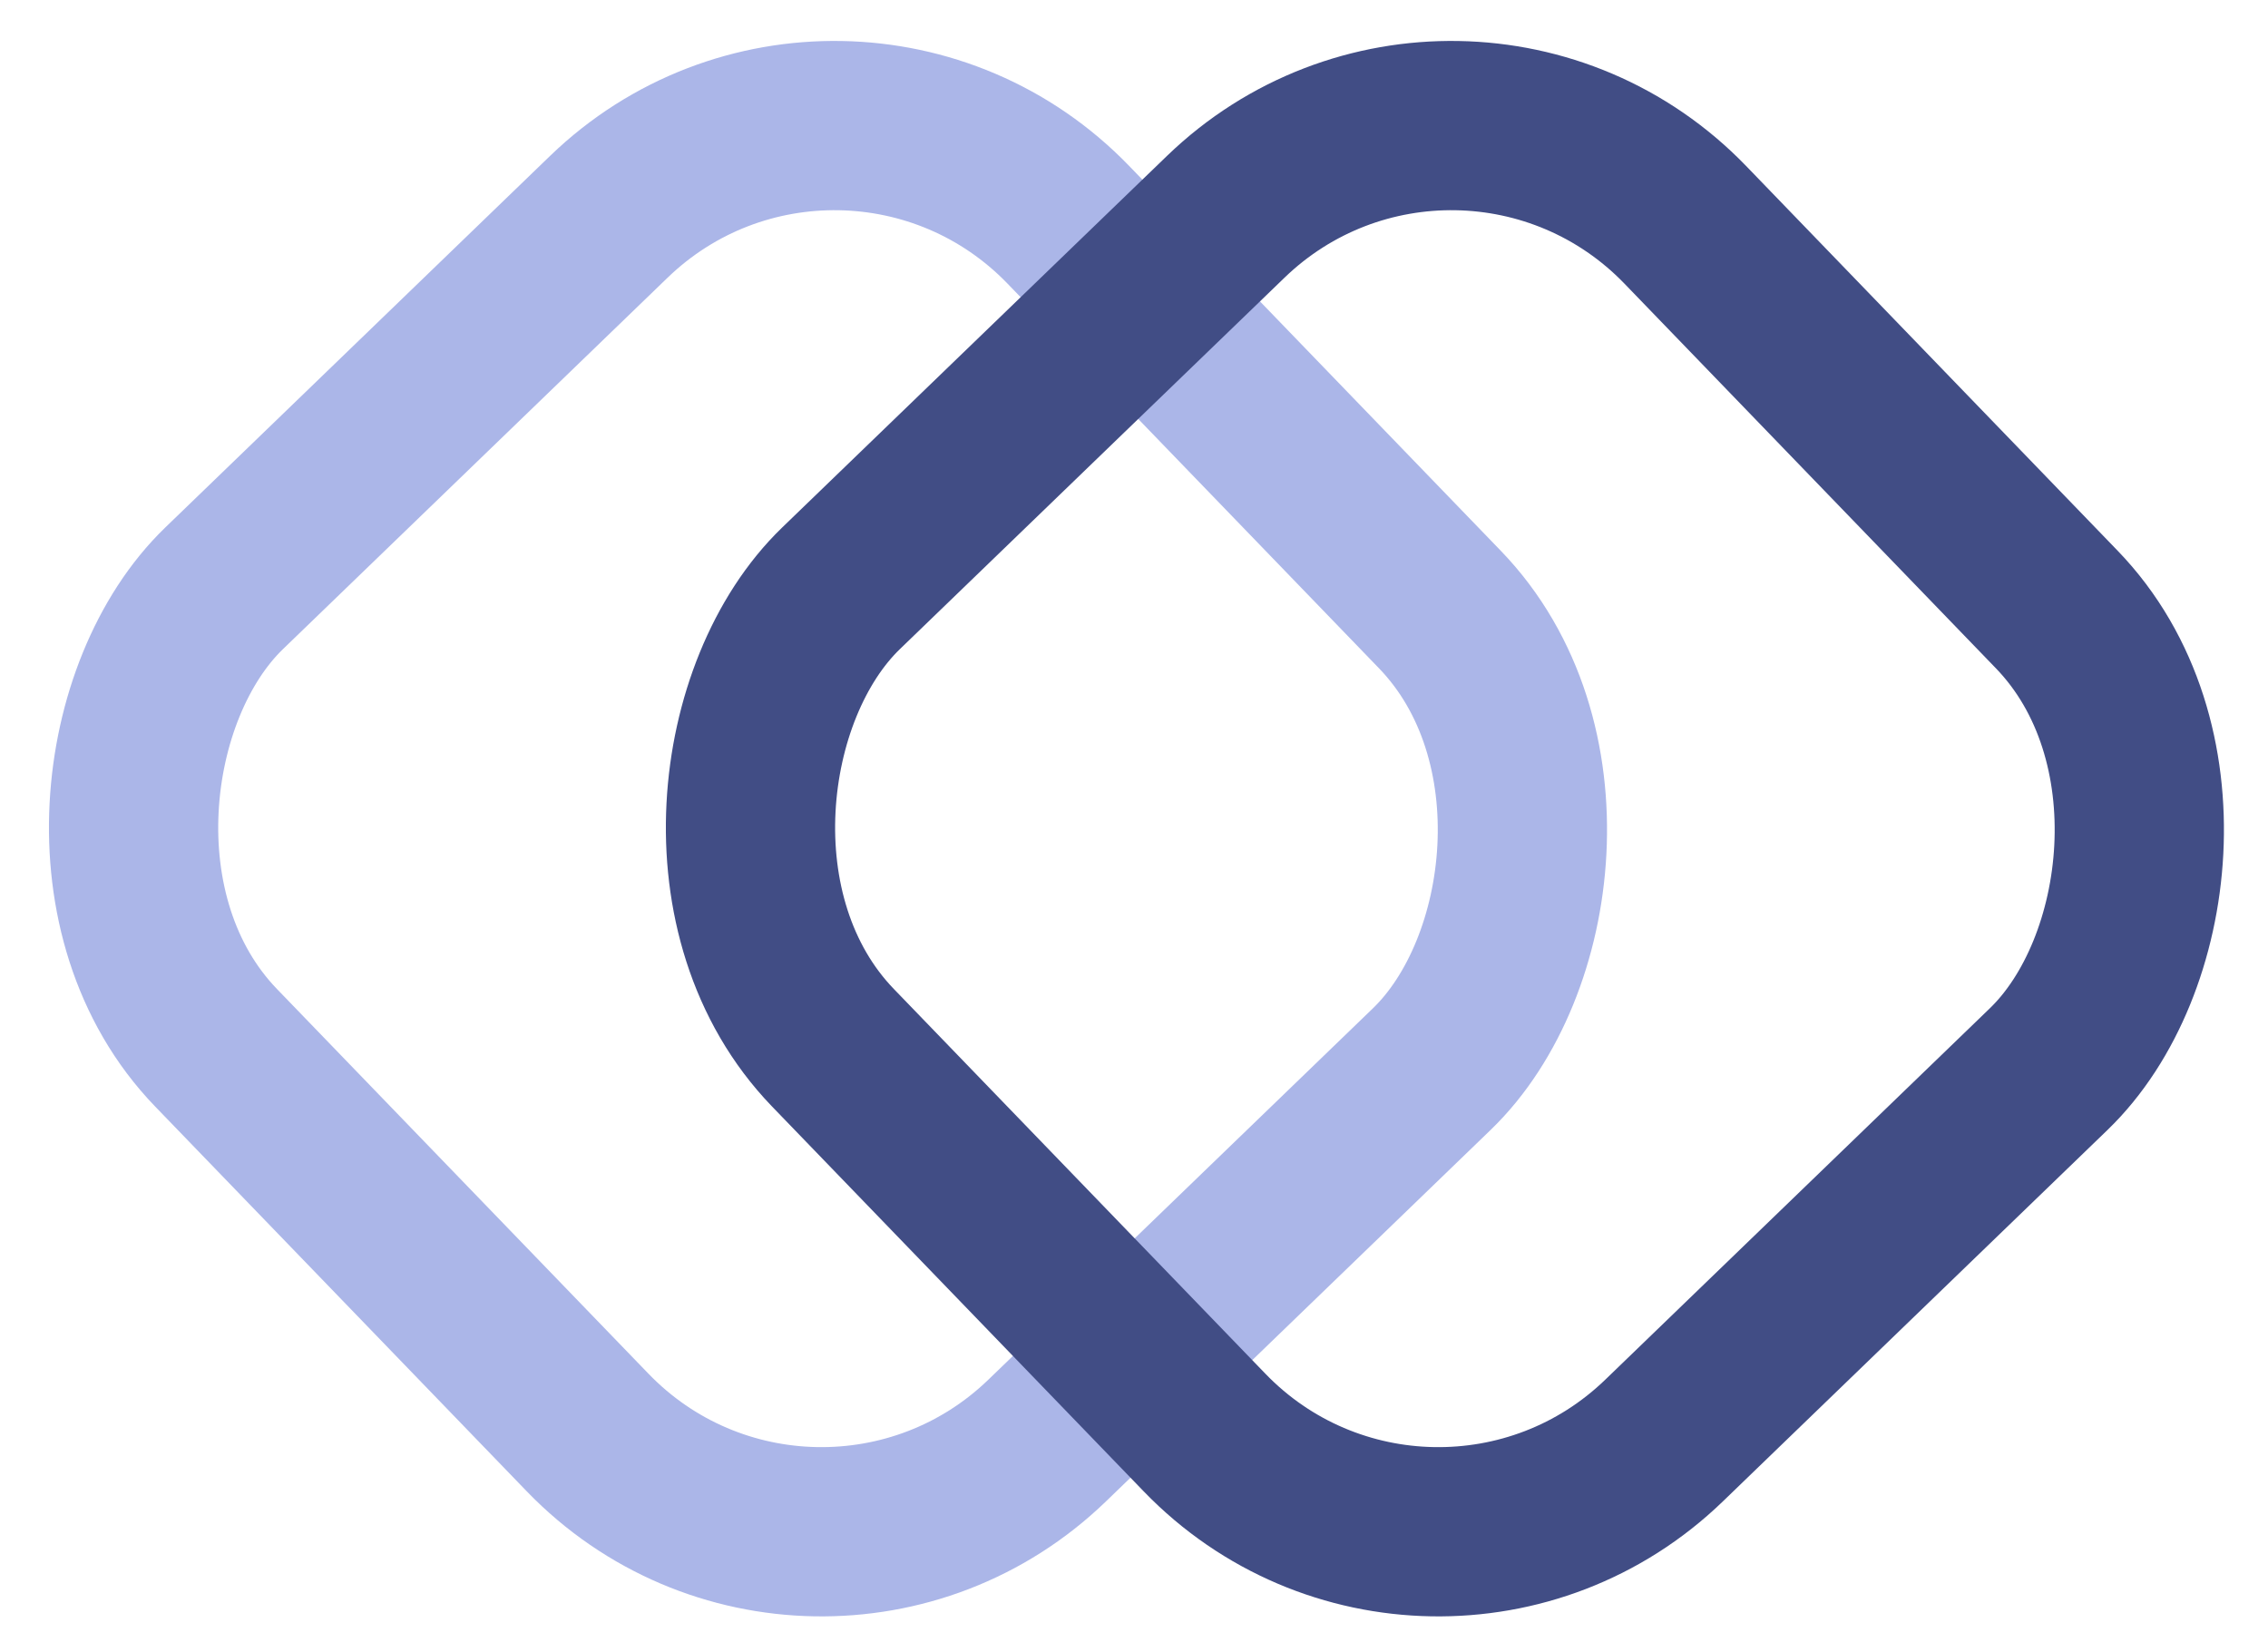 <?xml version="1.0" encoding="UTF-8"?>
<svg width="335px" height="244px" viewBox="0 0 335 244" version="1.1" xmlns="http://www.w3.org/2000/svg" xmlns:xlink="http://www.w3.org/1999/xlink">
    <!-- Generator: Sketch 52.6 (67491) - http://www.bohemiancoding.com/sketch -->
    <title>Group 35@3x</title>
    <desc>Created with Sketch.</desc>
    <g id="UI-mockups" stroke="none" stroke-width="1" fill="none" fill-rule="evenodd">
        <g id="Group-35" transform="translate(167.858, 122.415) rotate(45) translate(-167.858, -122.415) translate(33.358, -11.585)" fill-rule="nonzero" stroke-width="25">
            <rect id="Rectangle" stroke="#ABB6E8" transform="translate(102.276, 166.203) rotate(1) translate(-102.276, -166.203) " x="14.776" y="78.703" width="175" height="175" rx="48"></rect>
            <rect id="Rectangle" stroke="#414D85" transform="translate(166.709, 101.771) rotate(1) translate(-166.709, -101.771) " x="79.209" y="14.271" width="175" height="175" rx="48"></rect>
        </g>
    </g>
</svg>